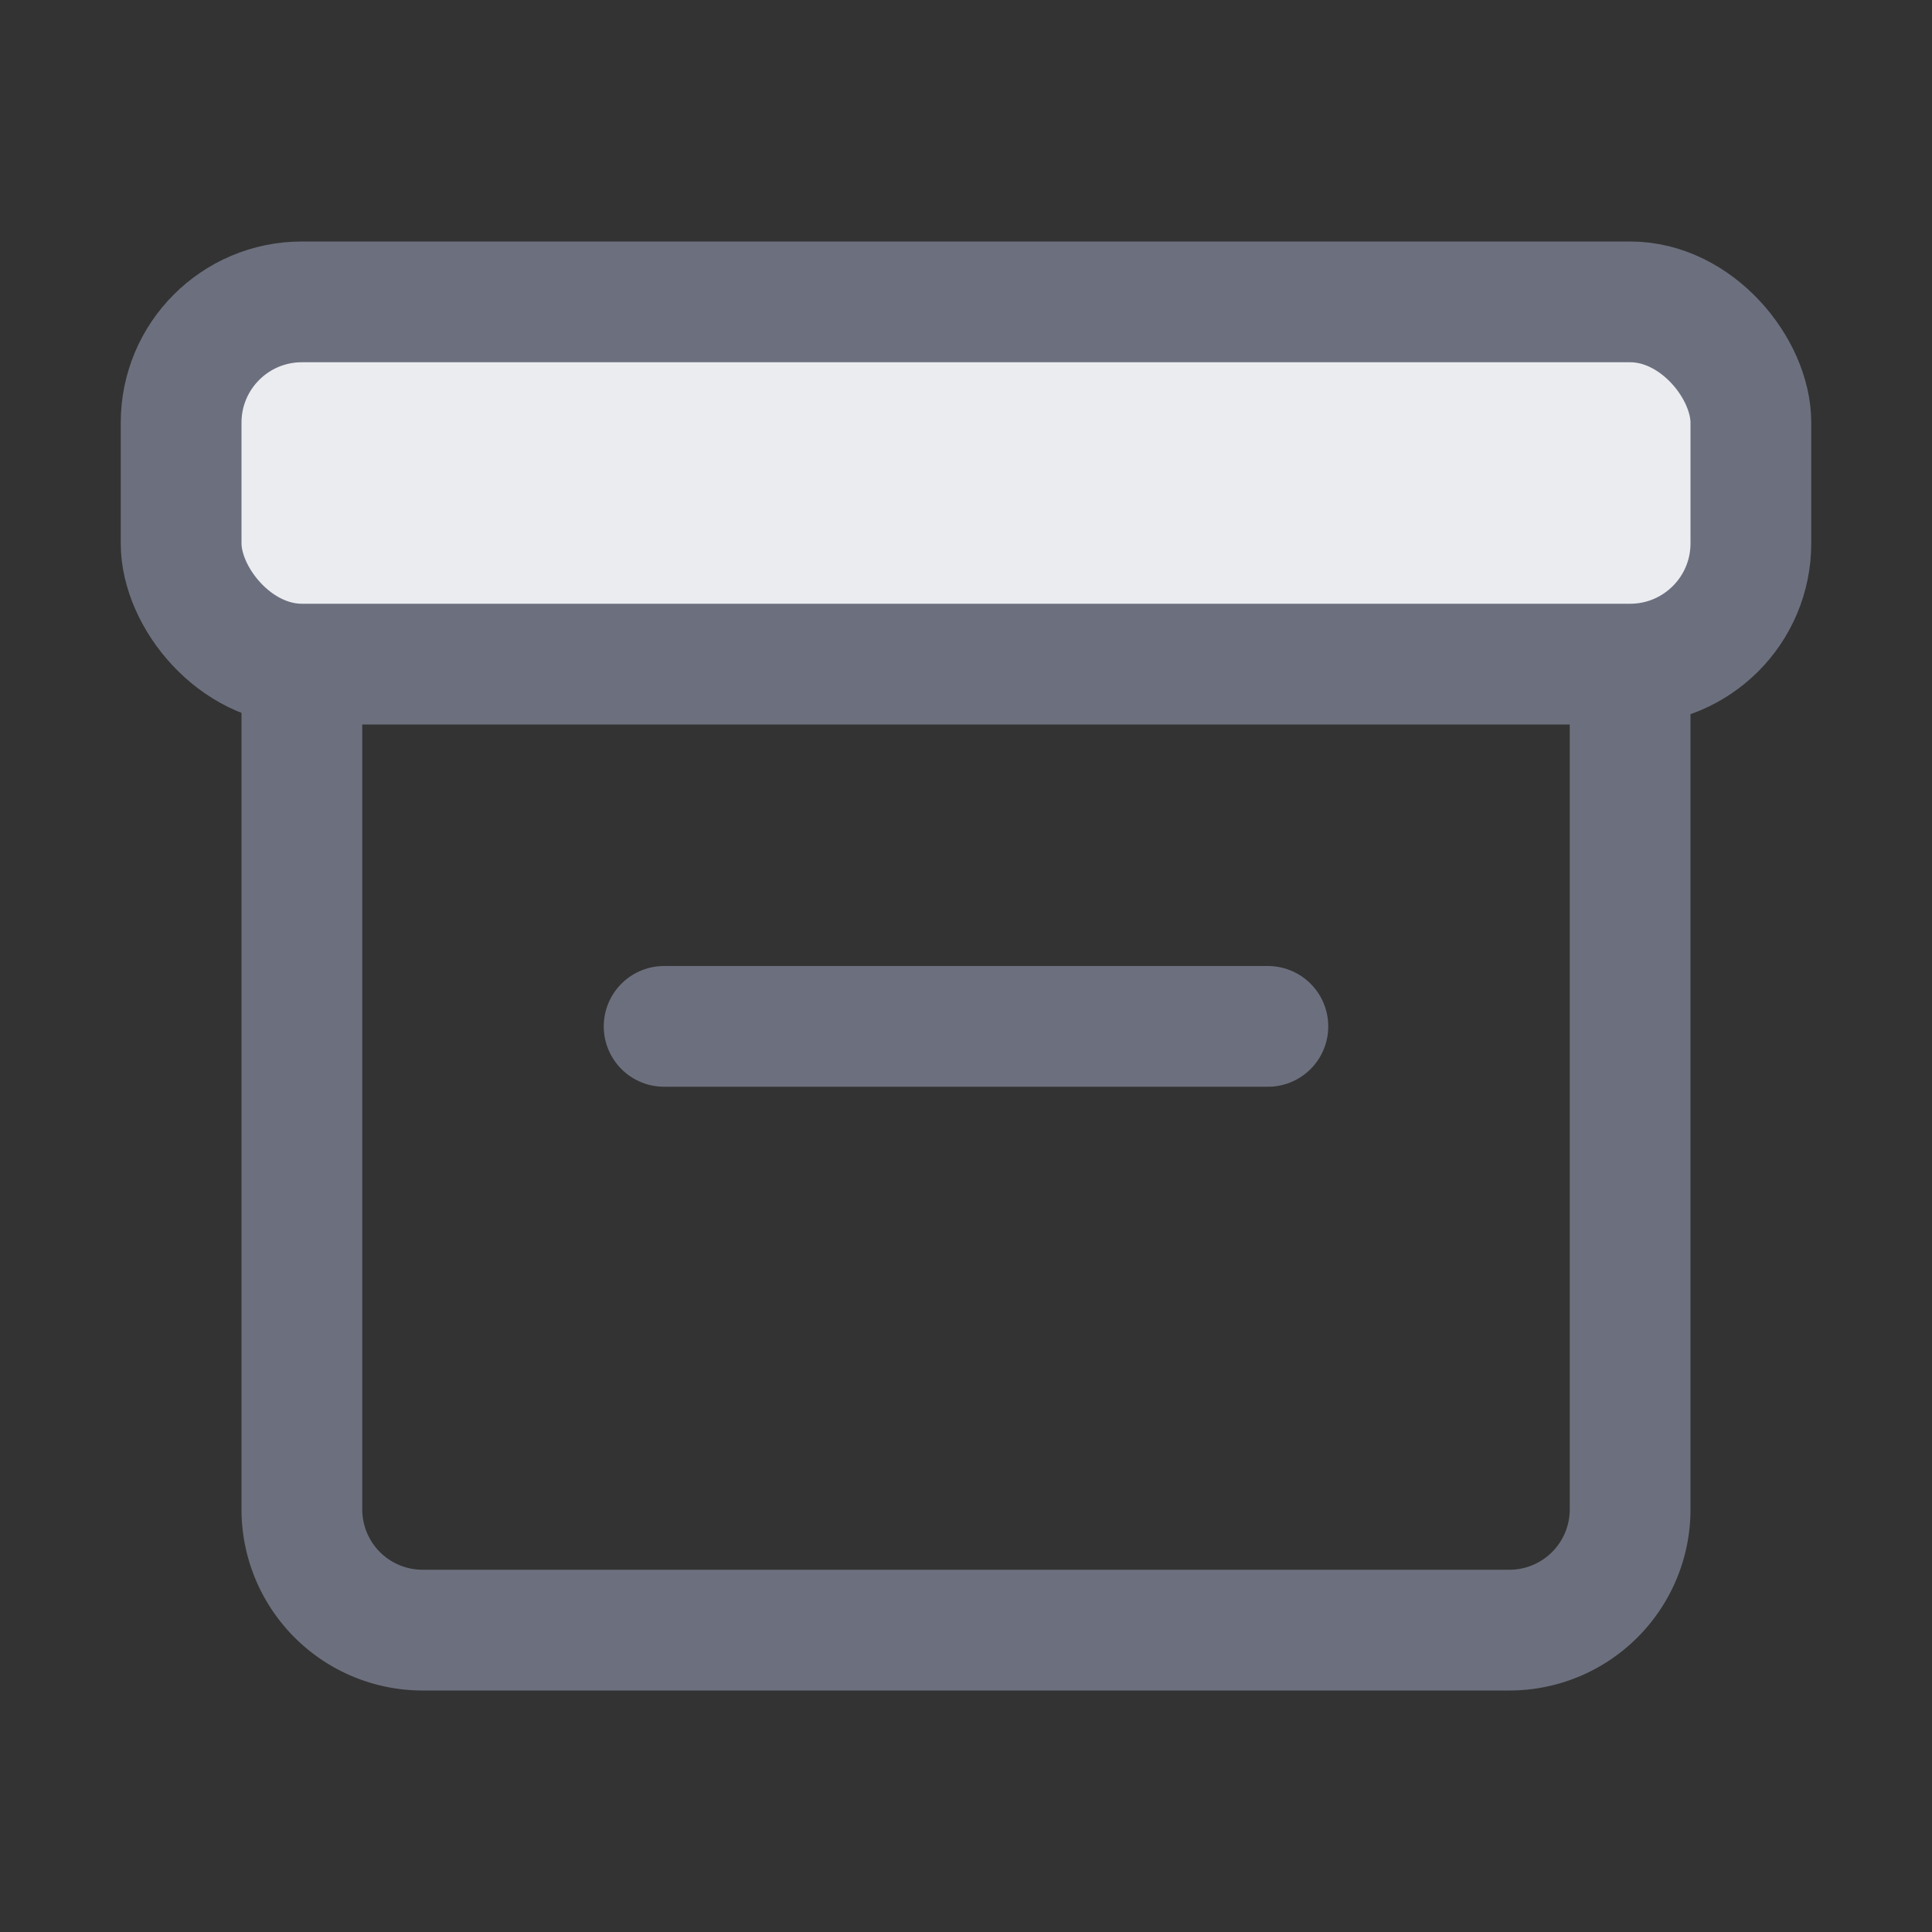 <svg xmlns="http://www.w3.org/2000/svg" width="16" height="16" viewBox="0 0 16 16">
  <rect x="0" y="0" width="16" height="16" fill="#333333" stroke="none"/>
  <title>actions-pack</title>
  <g>
    <path d="M2.5,5.5v7a1,1,0,0,0,1,1h9a1,1,0,0,0,1-1v-7" fill="none" stroke="#6c707e" stroke-linecap="round" stroke-miterlimit="10"/>
    <rect x="1.5" y="2.5" width="13" height="3" rx="1" ry="1" fill="#ebecf0" stroke="#6c707e" stroke-miterlimit="10"/>
    <line x1="5.5" y1="8.5" x2="10.5" y2="8.5" fill="none" stroke="#6c707e" stroke-linecap="round" stroke-miterlimit="10"/>
  </g>
</svg>
